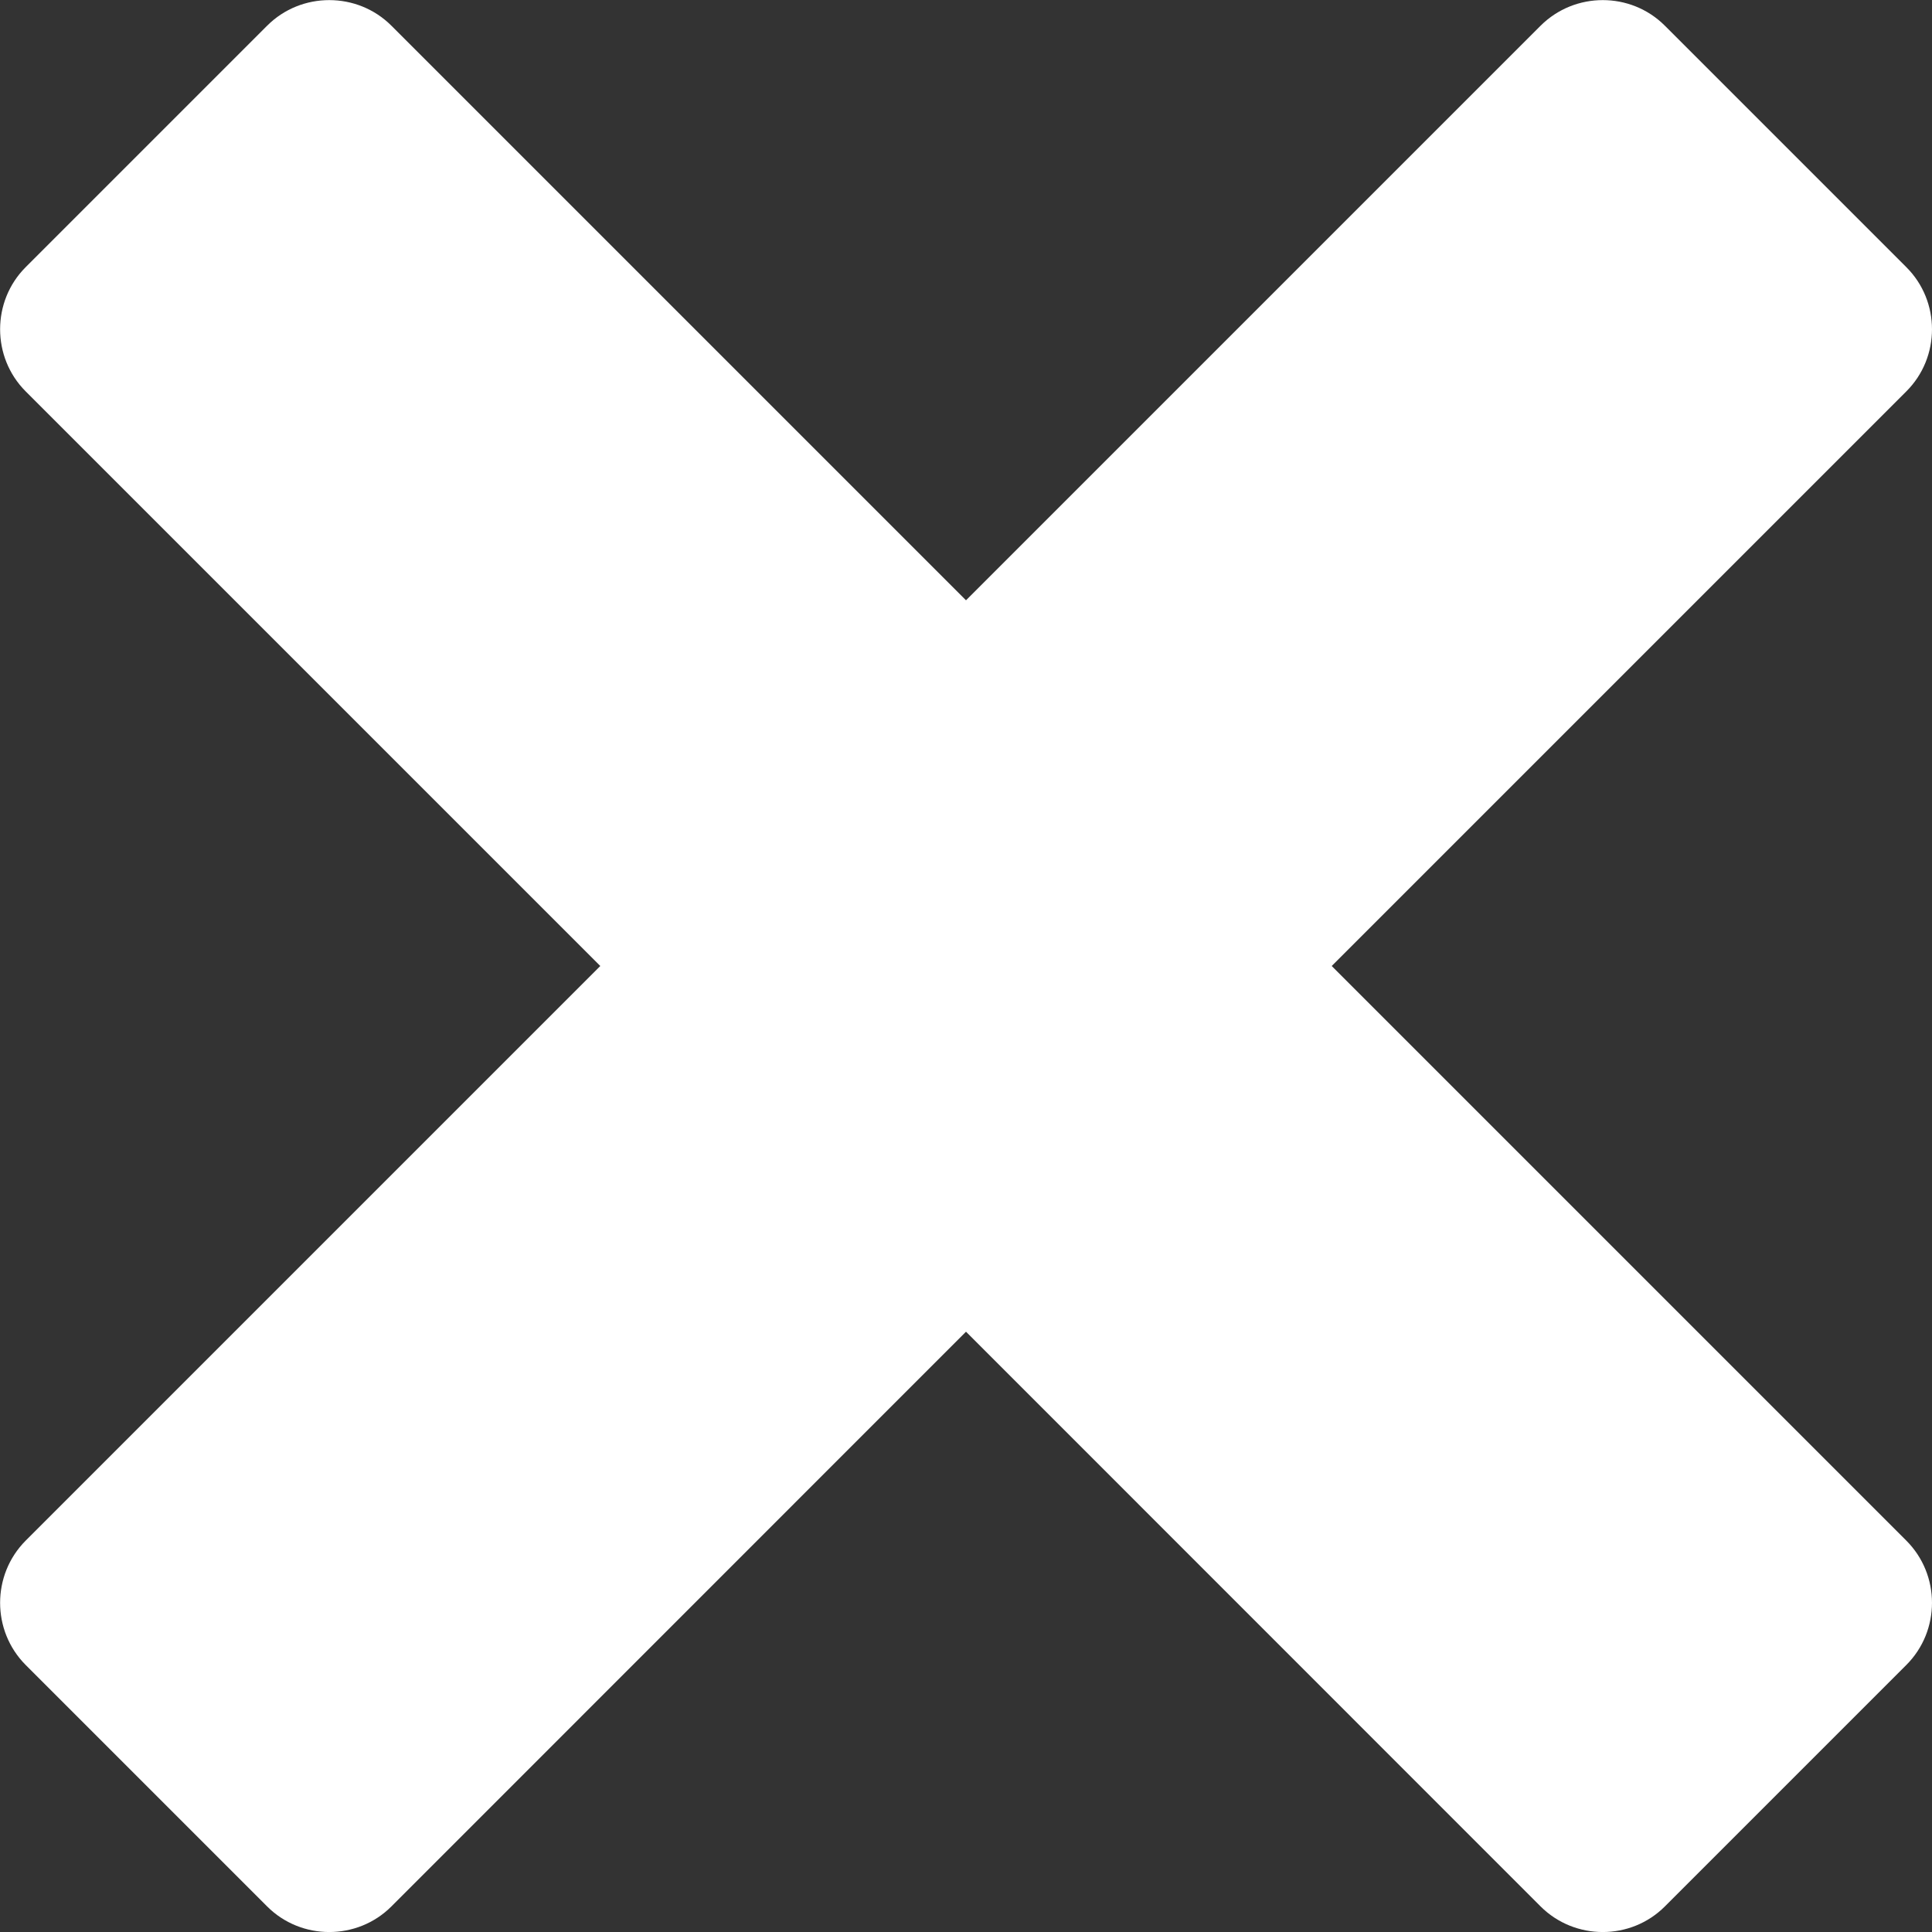<svg width="14" height="14" viewBox="0 0 14 14" fill="none" xmlns="http://www.w3.org/2000/svg">
<rect x="0" y="0" width="14" height="14" fill="#333333" stroke="none"/>
<path fill-rule="evenodd" clip-rule="evenodd" d="M0.186 11.164L4.35 7L0.186 2.836C-0.061 2.589 -0.061 2.183 0.186 1.936L1.936 0.186C2.183 -0.061 2.589 -0.061 2.836 0.186L7 4.35L11.164 0.186C11.412 -0.061 11.817 -0.061 12.064 0.186L13.814 1.936C14.062 2.183 14.062 2.589 13.814 2.836L9.65 7L13.814 11.164C14.062 11.412 14.062 11.817 13.814 12.065L12.064 13.815C11.817 14.062 11.412 14.062 11.164 13.815L7 9.65L2.836 13.815C2.589 14.062 2.183 14.062 1.936 13.815L0.186 12.065C-0.061 11.817 -0.061 11.412 0.186 11.164Z" fill="white"/>
</svg>
